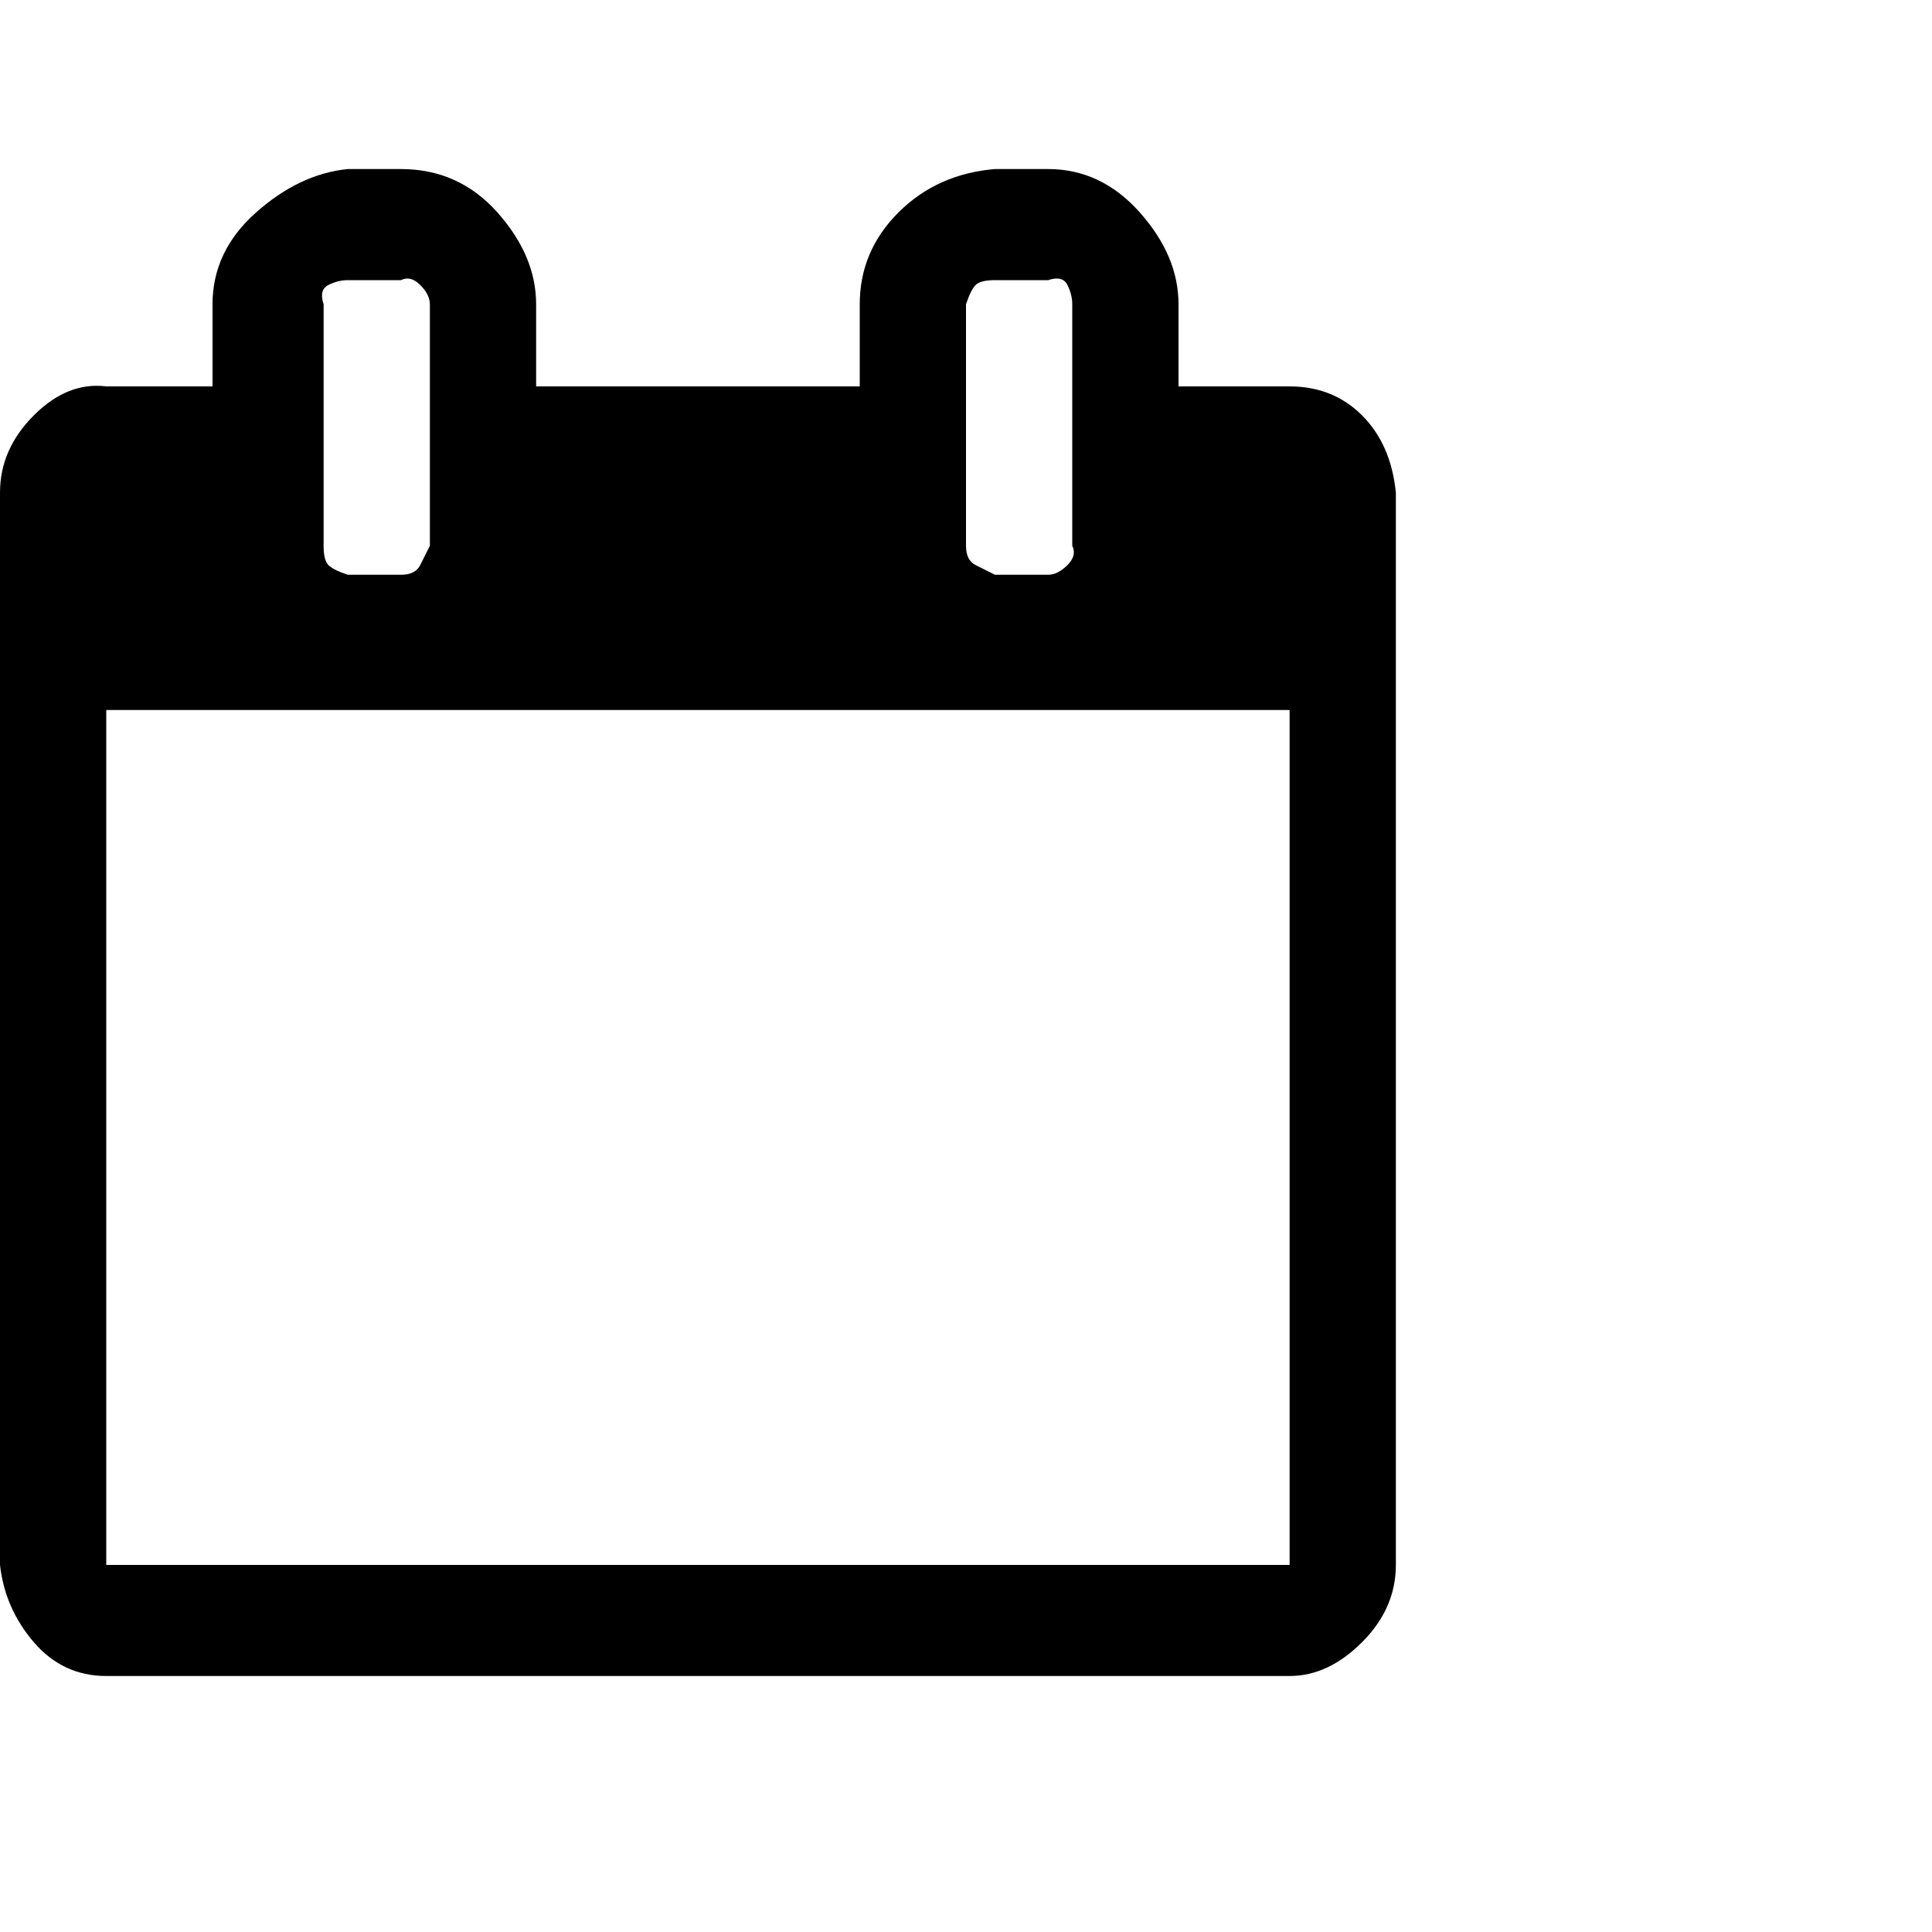<?xml version="1.0"?><svg viewBox="0 0 40 40" xmlns="http://www.w3.org/2000/svg" height="40" width="40"><path d="m2.2 32.4h24.5v-17.7h-24.5v17.7z m6.7-21.1v-5q0-0.2-0.2-0.4t-0.4-0.1h-1.1q-0.2 0-0.4 0.1t-0.1 0.4v5q0 0.3 0.1 0.4t0.4 0.2h1.1q0.3 0 0.4-0.2t0.2-0.4z m13.3 0v-5q0-0.2-0.1-0.4t-0.4-0.1h-1.1q-0.3 0-0.4 0.1t-0.2 0.4v5q0 0.3 0.2 0.4t0.4 0.2h1.1q0.2 0 0.4-0.2t0.1-0.4z m6.7-1.1v22.2q0 0.9-0.7 1.6t-1.5 0.7h-24.5q-0.9 0-1.5-0.7t-0.7-1.6v-22.2q0-0.9 0.7-1.6t1.5-0.6h2.2v-1.7q0-1.1 0.9-1.9t1.9-0.9h1.1q1.2 0 2 0.9t0.8 1.9v1.7h6.7v-1.7q0-1.1 0.8-1.9t2-0.9h1.1q1.1 0 1.9 0.9t0.8 1.9v1.7h2.3q0.9 0 1.5 0.6t0.7 1.6z"></path></svg>